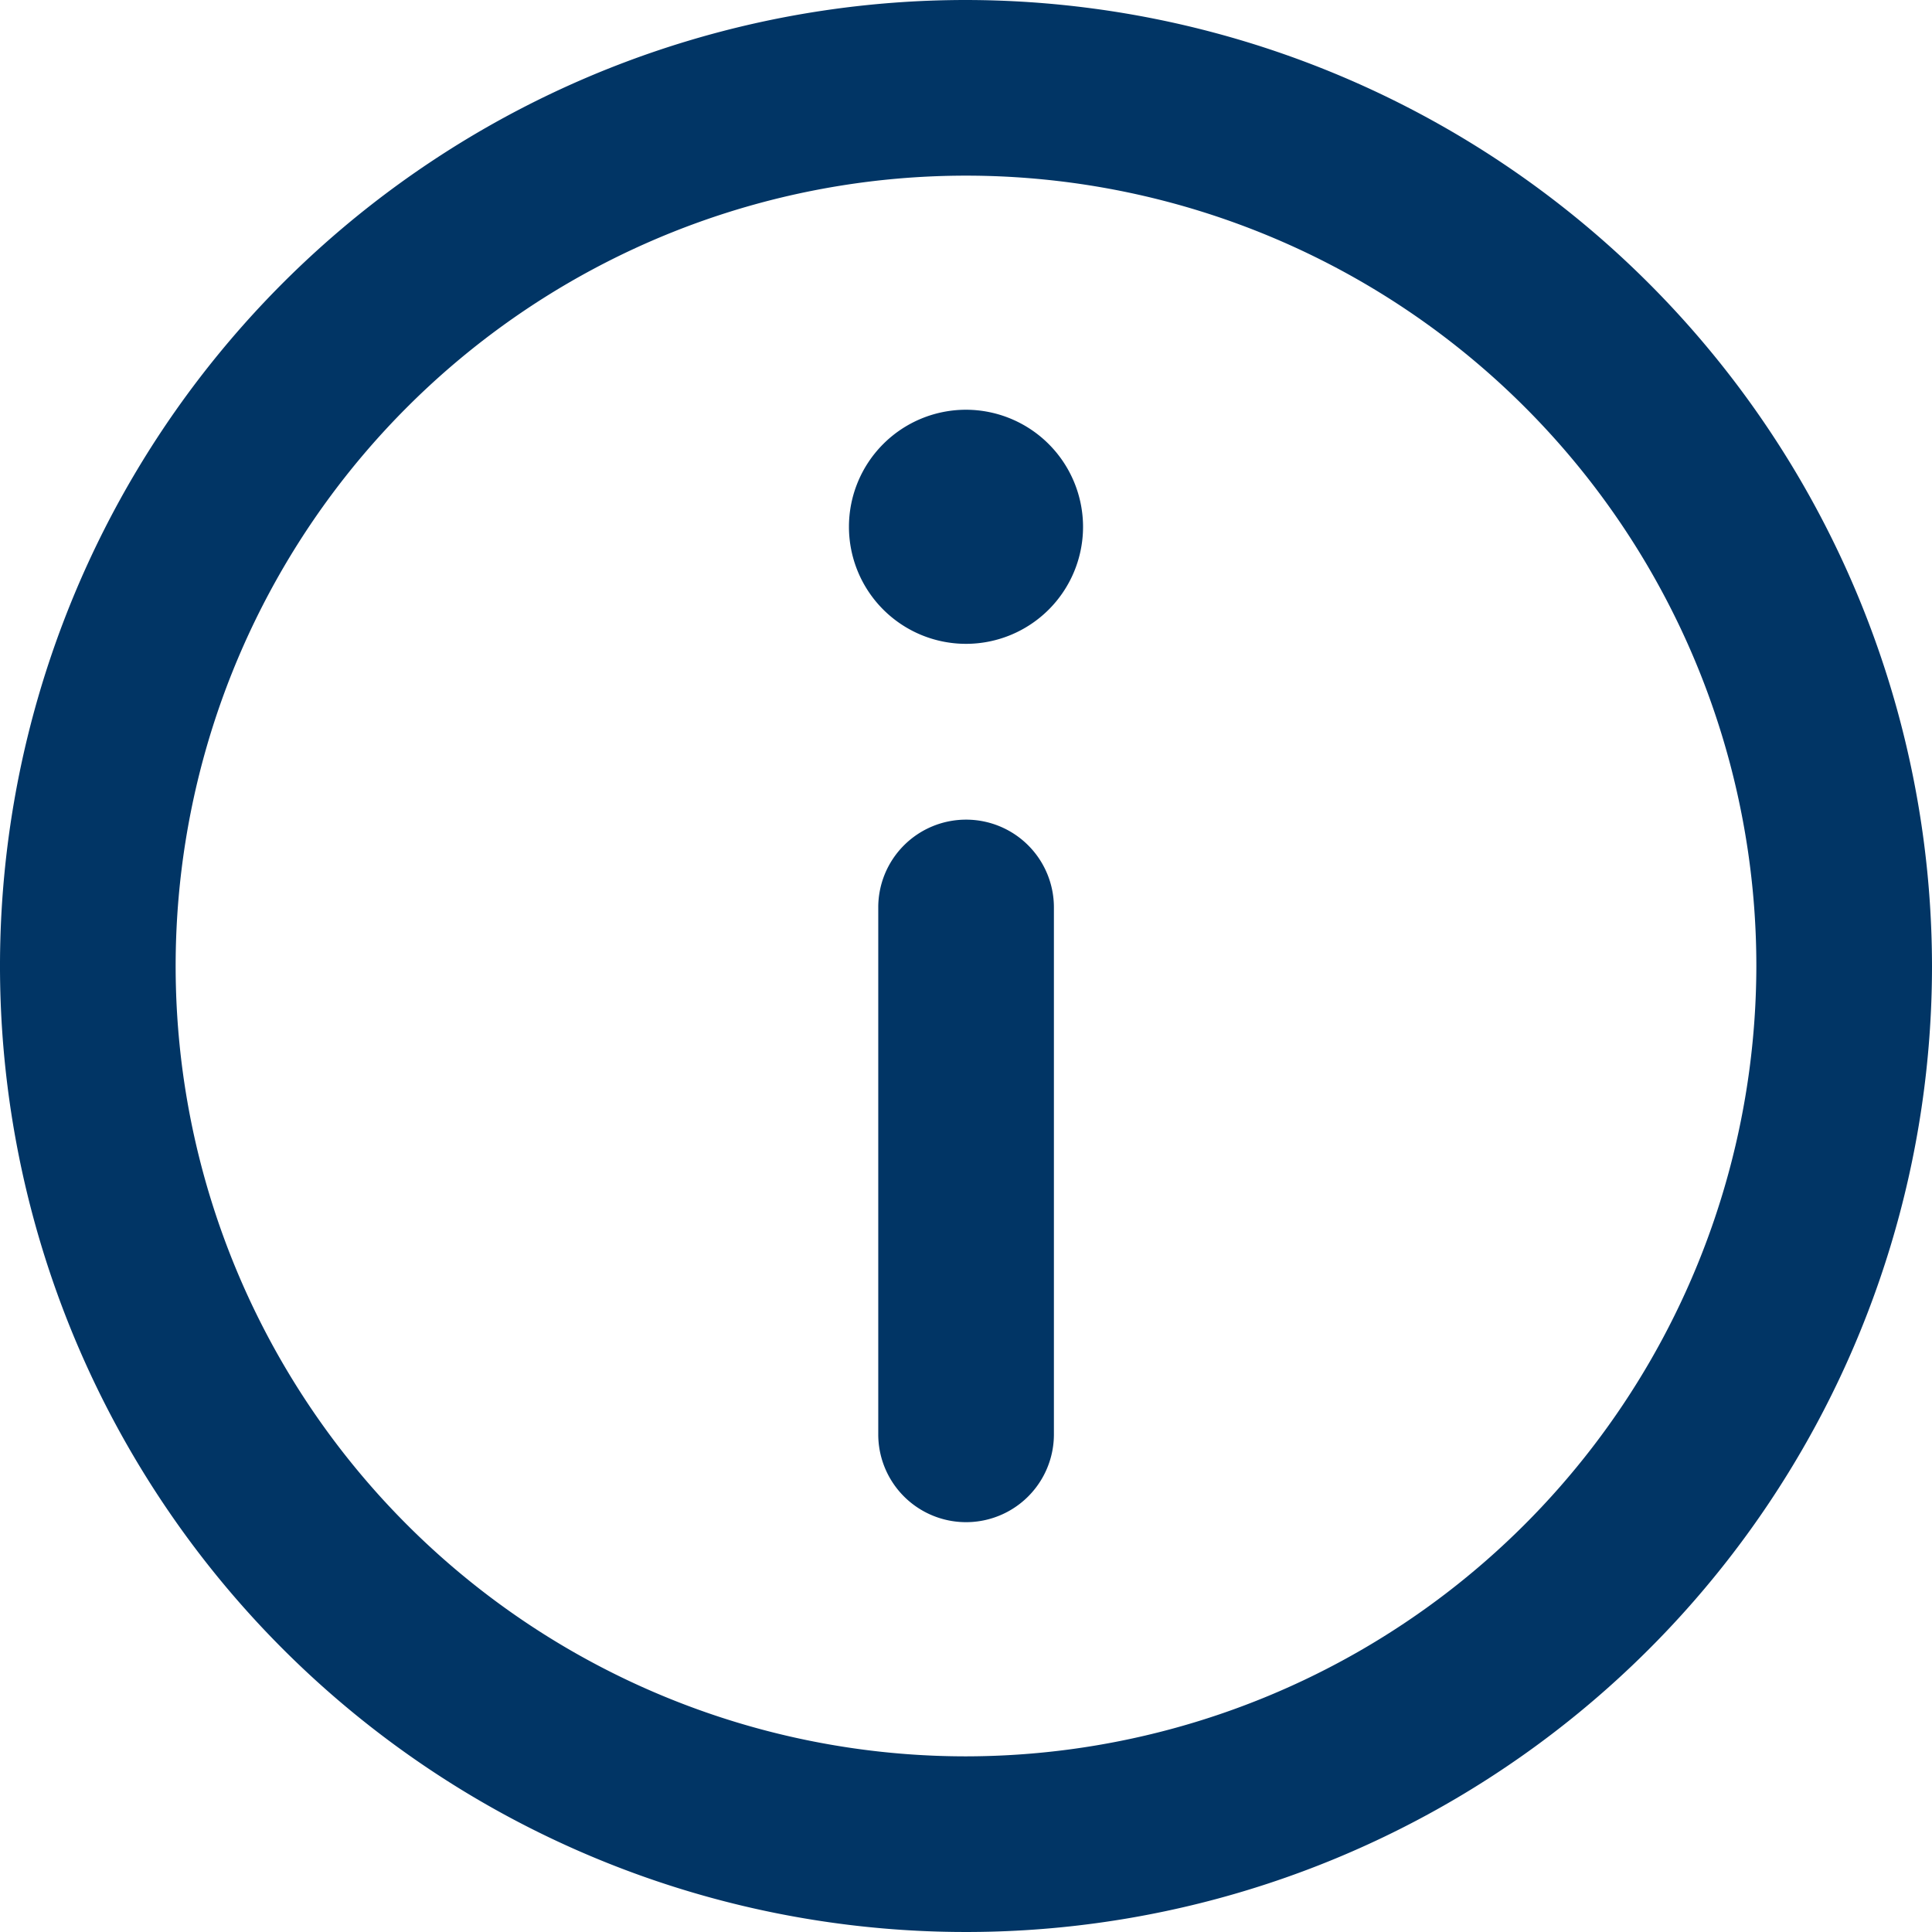 <svg id="information" xmlns="http://www.w3.org/2000/svg" width="15" height="15" viewBox="0 0 12 12">
  <path id="Path_263" data-name="Path 263" d="M6,0a6,6,0,1,0,6,6A6.007,6.007,0,0,0,6,0ZM6,10.909A4.909,4.909,0,1,1,10.909,6,4.915,4.915,0,0,1,6,10.909Z" fill="#013565"/>
  <path id="Path_264" data-name="Path 264" d="M145.729,70a.727.727,0,1,0,.727.728A.728.728,0,0,0,145.729,70Z" transform="translate(-139.729 -67.455)" fill="#013565"/>
  <path id="Path_265" data-name="Path 265" d="M150.545,140a.545.545,0,0,0-.545.545v3.273a.545.545,0,1,0,1.091,0v-3.273A.545.545,0,0,0,150.545,140Z" transform="translate(-144.545 -134.909)" fill="#013565"/>
</svg>
